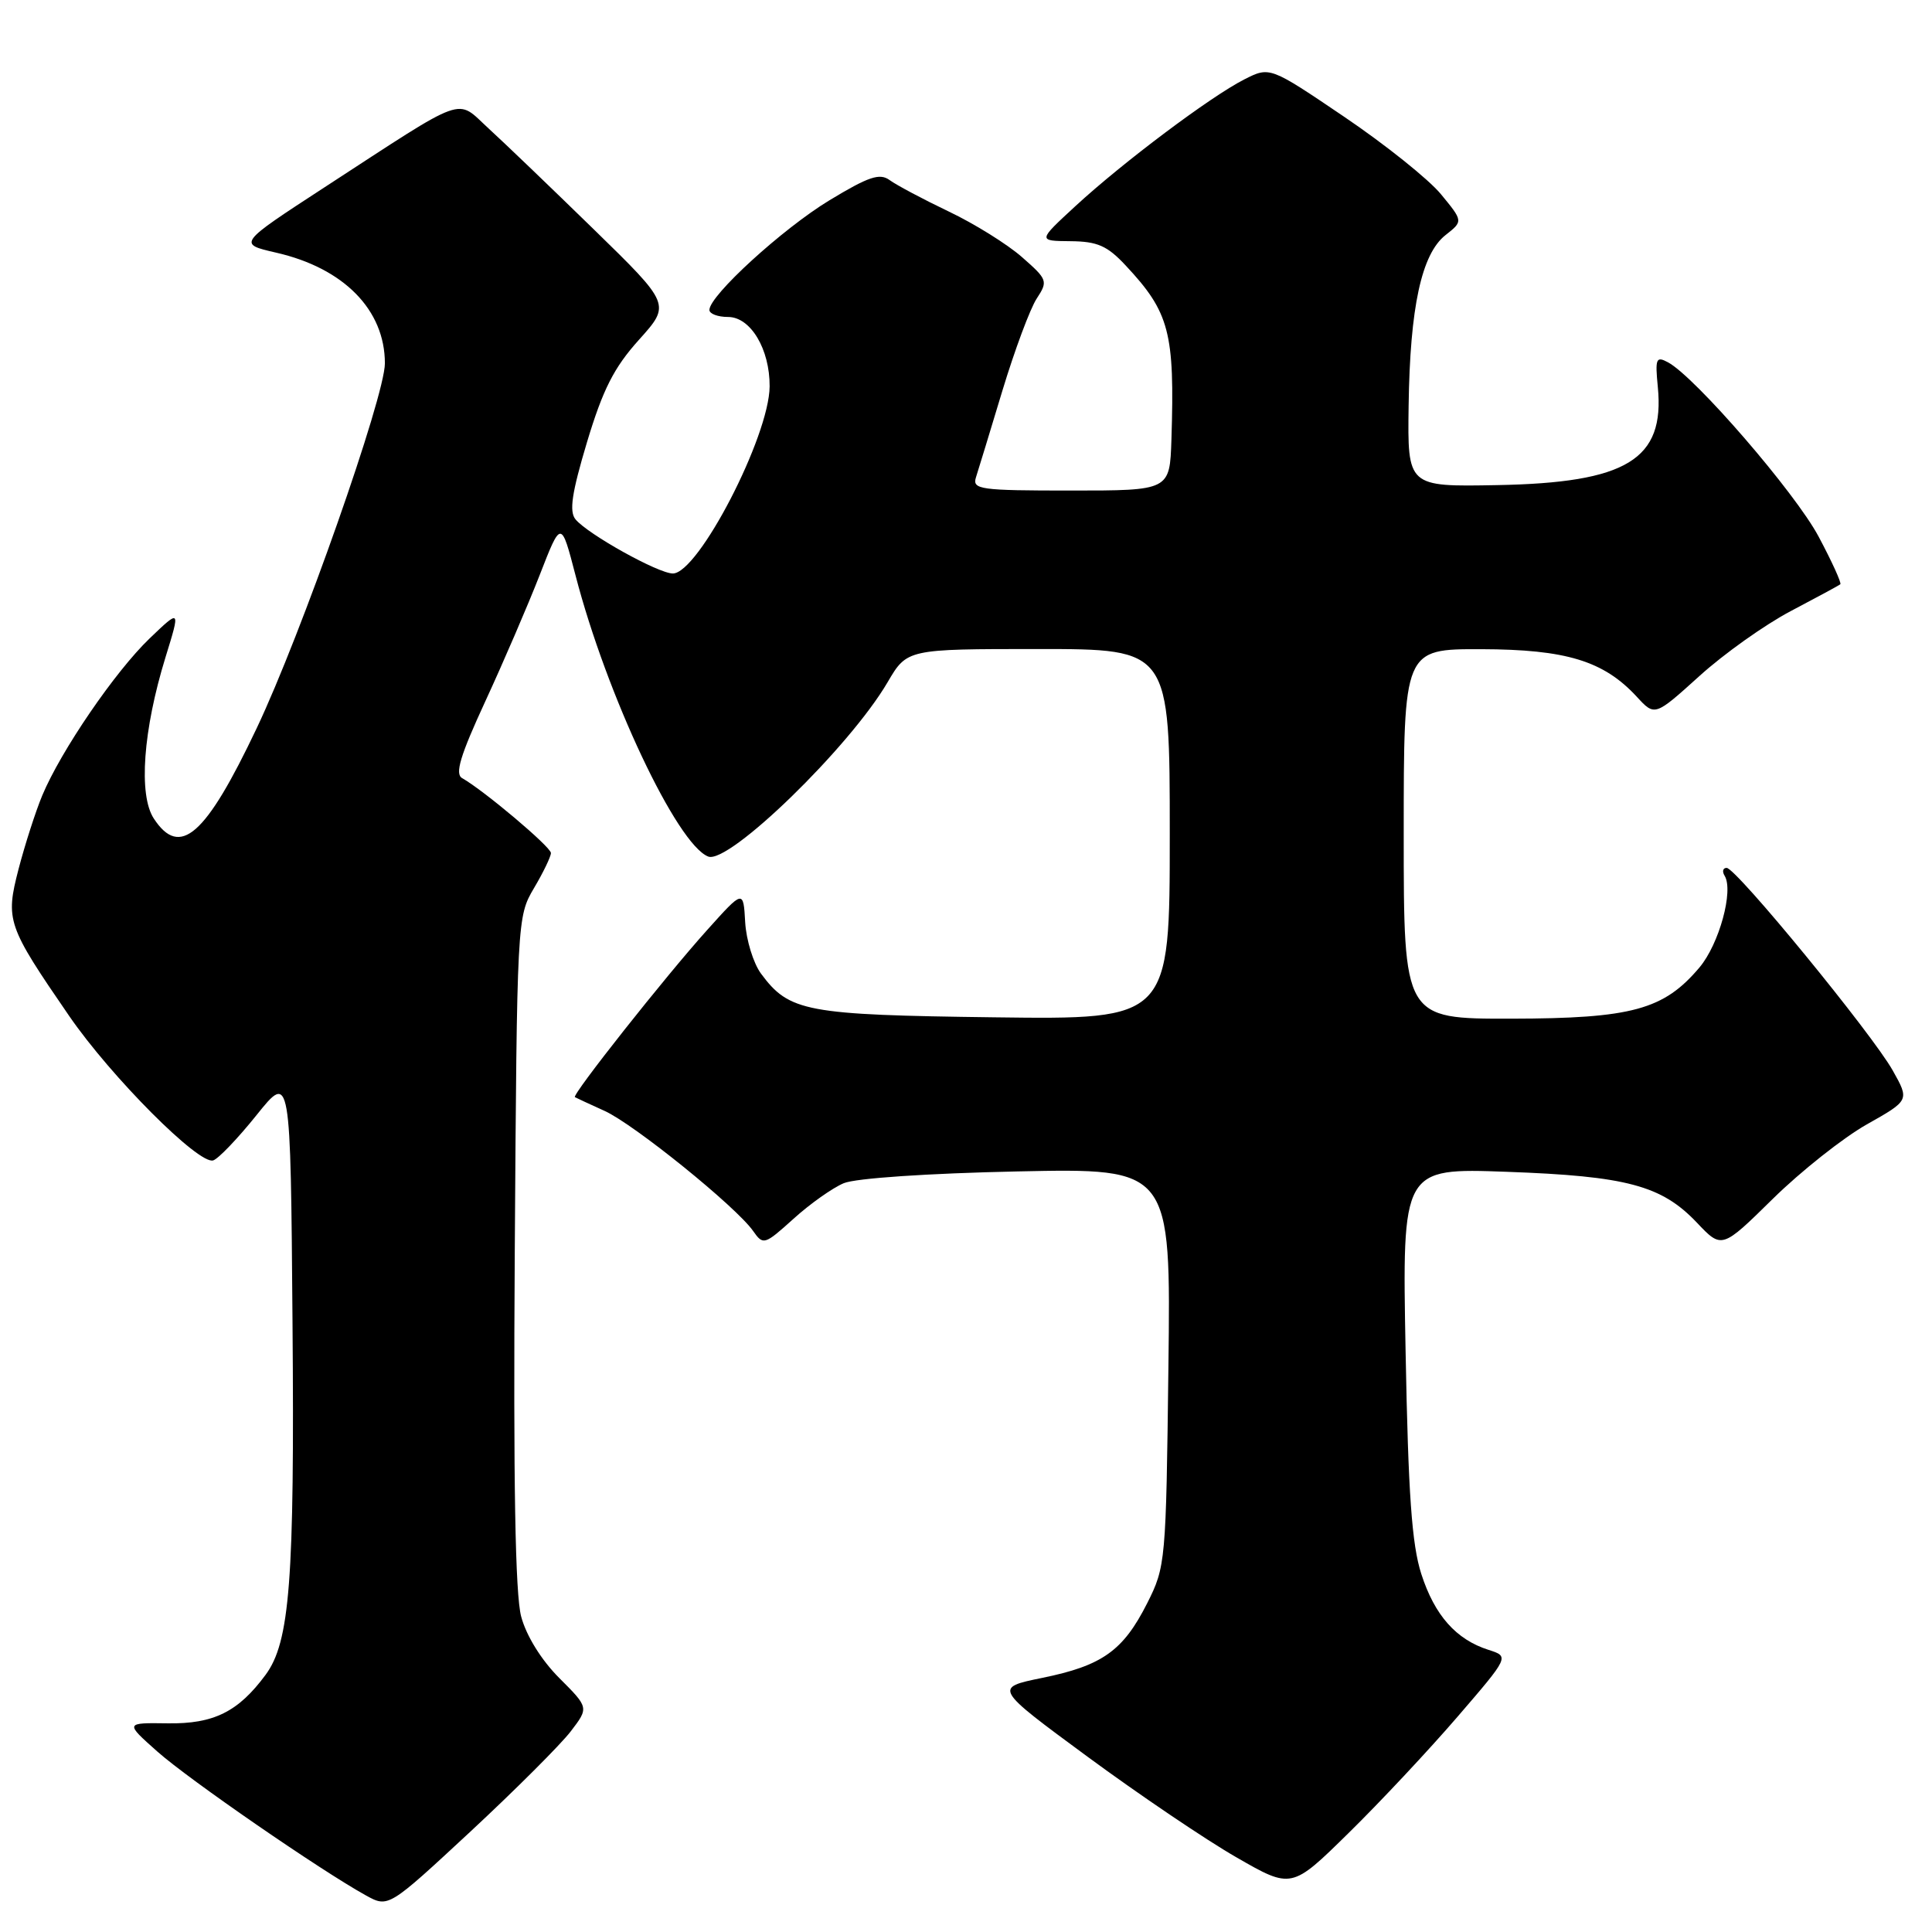 <?xml version="1.0" encoding="UTF-8" standalone="no"?>
<!DOCTYPE svg PUBLIC "-//W3C//DTD SVG 1.1//EN" "http://www.w3.org/Graphics/SVG/1.1/DTD/svg11.dtd" >
<svg xmlns="http://www.w3.org/2000/svg" xmlns:xlink="http://www.w3.org/1999/xlink" version="1.1" viewBox="0 0 256 256">
 <g >
 <path fill="currentColor"
d=" M 75.63 229.41 C 78.03 226.27 78.03 226.27 74.11 222.35 C 71.74 219.98 69.74 216.76 69.06 214.21 C 68.27 211.28 68.01 196.48 68.21 165.75 C 68.50 121.91 68.52 121.46 70.75 117.69 C 71.99 115.60 73.00 113.50 73.00 113.03 C 73.00 112.22 64.08 104.71 61.24 103.11 C 60.25 102.56 60.97 100.15 64.30 92.94 C 66.70 87.75 69.94 80.22 71.51 76.20 C 74.35 68.90 74.35 68.90 76.25 76.20 C 80.37 92.10 89.71 111.91 93.85 113.50 C 96.58 114.54 112.57 99.01 117.61 90.40 C 120.19 86.00 120.19 86.00 137.60 86.00 C 155.00 86.00 155.00 86.00 155.00 110.55 C 155.00 135.10 155.00 135.10 131.75 134.80 C 106.74 134.48 104.58 134.07 100.83 129.00 C 99.82 127.62 98.88 124.56 98.74 122.20 C 98.50 117.89 98.50 117.89 93.73 123.20 C 88.18 129.36 75.72 145.12 76.18 145.38 C 76.36 145.48 78.12 146.30 80.11 147.20 C 84.02 148.97 97.55 159.91 99.79 163.11 C 101.13 165.02 101.29 164.97 105.14 161.50 C 107.32 159.52 110.32 157.40 111.80 156.78 C 113.37 156.12 122.98 155.47 134.82 155.22 C 155.15 154.79 155.15 154.79 154.82 181.15 C 154.51 206.96 154.45 207.60 152.00 212.45 C 148.82 218.74 146.05 220.71 138.09 222.33 C 131.70 223.64 131.70 223.64 144.10 232.77 C 150.92 237.79 159.79 243.79 163.82 246.10 C 171.14 250.31 171.14 250.31 178.68 242.90 C 182.83 238.83 189.32 231.90 193.11 227.50 C 200.00 219.50 200.00 219.50 197.25 218.62 C 192.94 217.25 190.10 214.05 188.33 208.56 C 187.07 204.65 186.60 197.96 186.25 179.13 C 185.79 154.77 185.79 154.77 199.65 155.27 C 215.54 155.84 220.16 157.08 224.83 161.99 C 228.15 165.50 228.15 165.50 234.91 158.85 C 238.62 155.20 244.22 150.77 247.34 149.00 C 253.02 145.80 253.02 145.80 250.80 141.85 C 248.06 136.98 230.05 115.00 228.79 115.00 C 228.29 115.00 228.17 115.47 228.52 116.04 C 229.74 118.01 227.80 125.08 225.20 128.18 C 220.46 133.80 216.24 134.95 200.25 134.98 C 186.00 135.00 186.00 135.00 186.00 110.50 C 186.00 86.00 186.00 86.00 196.25 86.02 C 207.53 86.05 212.50 87.57 216.89 92.33 C 219.27 94.92 219.27 94.92 225.18 89.58 C 228.42 86.64 233.87 82.77 237.29 80.97 C 240.71 79.17 243.66 77.58 243.85 77.42 C 244.04 77.27 242.75 74.43 240.98 71.11 C 237.87 65.27 224.61 49.93 221.02 48.01 C 219.44 47.16 219.30 47.50 219.67 51.28 C 220.61 60.89 215.57 63.97 198.35 64.28 C 186.50 64.50 186.50 64.50 186.65 53.75 C 186.83 40.71 188.36 33.65 191.54 31.15 C 193.88 29.31 193.88 29.31 190.93 25.73 C 189.31 23.76 183.54 19.15 178.12 15.48 C 168.26 8.81 168.26 8.81 164.88 10.52 C 160.44 12.77 148.79 21.51 142.50 27.31 C 137.50 31.92 137.50 31.92 141.85 31.96 C 145.42 31.99 146.73 32.57 149.16 35.18 C 154.97 41.39 155.67 44.05 155.22 58.25 C 155.00 65.00 155.00 65.00 141.88 65.00 C 129.85 65.00 128.81 64.86 129.32 63.25 C 129.63 62.29 131.21 57.11 132.83 51.74 C 134.46 46.36 136.50 40.89 137.37 39.56 C 138.88 37.25 138.81 37.04 135.42 34.07 C 133.49 32.37 129.11 29.64 125.70 28.02 C 122.29 26.39 118.78 24.52 117.89 23.87 C 116.57 22.90 115.11 23.39 109.89 26.55 C 103.71 30.30 94.00 39.16 94.00 41.07 C 94.00 41.58 95.11 42.00 96.47 42.00 C 99.46 42.00 102.01 46.27 101.98 51.20 C 101.93 57.84 92.52 76.01 89.15 75.99 C 87.21 75.98 77.91 70.80 76.26 68.82 C 75.40 67.77 75.76 65.34 77.78 58.59 C 79.88 51.62 81.34 48.72 84.66 45.03 C 88.88 40.34 88.88 40.34 78.69 30.40 C 73.08 24.93 66.81 18.91 64.74 17.02 C 60.34 13.00 62.17 12.35 43.00 24.82 C 31.50 32.31 31.50 32.31 36.60 33.48 C 45.56 35.53 51.00 41.07 51.00 48.15 C 51.00 52.52 39.91 84.08 34.01 96.50 C 27.24 110.77 23.84 113.74 20.38 108.46 C 18.33 105.33 18.96 96.73 21.93 87.09 C 23.91 80.68 23.91 80.68 19.83 84.59 C 15.26 88.97 8.08 99.47 5.60 105.40 C 4.71 107.54 3.30 111.93 2.46 115.15 C 0.70 121.96 0.94 122.65 9.18 134.64 C 14.74 142.71 26.36 154.37 28.25 153.76 C 28.94 153.54 31.52 150.84 34.00 147.75 C 38.50 142.14 38.50 142.14 38.76 175.27 C 39.04 209.48 38.41 217.58 35.18 221.94 C 31.56 226.83 28.31 228.44 22.24 228.35 C 16.55 228.27 16.55 228.27 20.85 232.09 C 25.05 235.82 42.50 247.85 48.48 251.15 C 51.46 252.79 51.46 252.79 62.35 242.68 C 68.34 237.11 74.31 231.14 75.63 229.41 Z "/>
</g>
</svg>